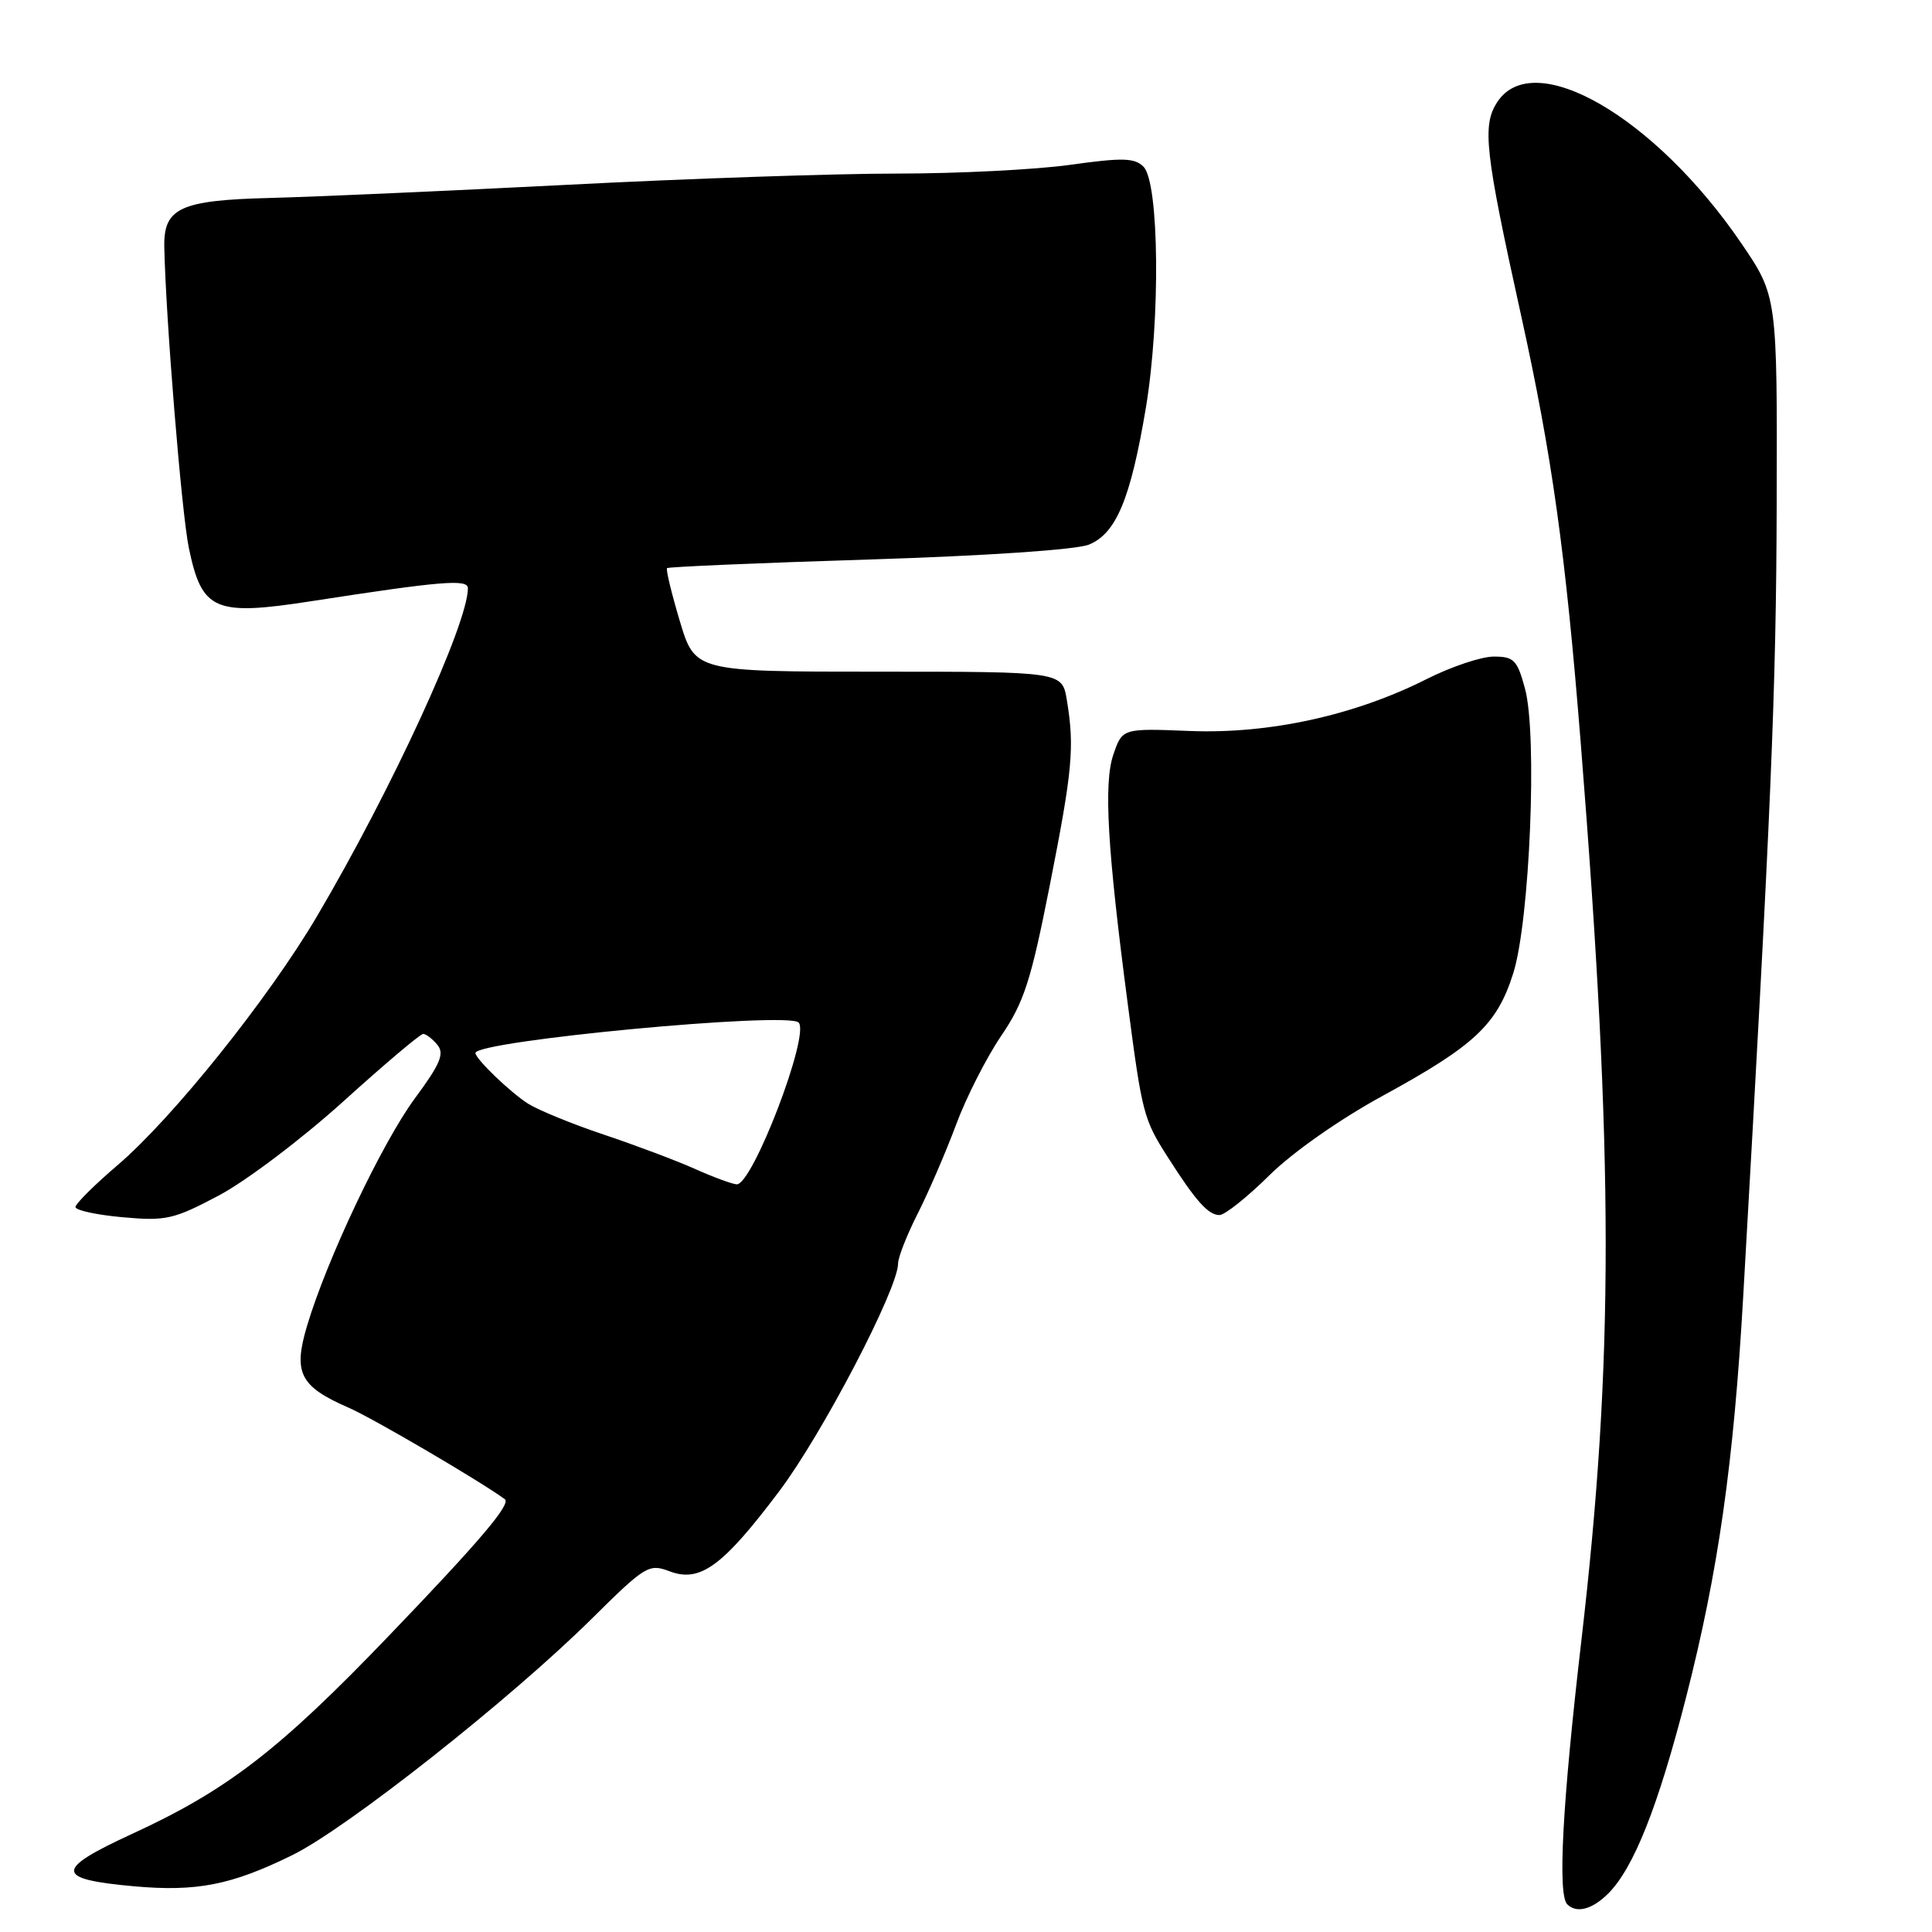 <?xml version="1.0" encoding="UTF-8" standalone="no"?>
<!DOCTYPE svg PUBLIC "-//W3C//DTD SVG 1.1//EN" "http://www.w3.org/Graphics/SVG/1.1/DTD/svg11.dtd" >
<svg xmlns="http://www.w3.org/2000/svg" xmlns:xlink="http://www.w3.org/1999/xlink" version="1.1" viewBox="0 0 256 256">
 <g >
 <path fill="currentColor"
d=" M 213.10 250.90 C 216.47 247.53 219.70 239.40 223.40 224.96 C 227.67 208.29 229.72 193.94 230.99 171.69 C 234.71 106.69 235.35 91.49 235.42 66.87 C 235.50 39.23 235.50 39.23 230.70 32.19 C 219.28 15.46 203.21 6.17 198.40 13.52 C 196.37 16.61 196.75 20.04 201.53 41.69 C 205.66 60.40 207.44 73.18 209.46 98.50 C 213.84 153.54 213.86 180.18 209.54 217.38 C 207.02 239.06 206.38 251.05 207.67 252.33 C 208.90 253.57 210.99 253.01 213.10 250.90 Z  M 38.74 245.81 C 46.00 242.24 67.70 225.10 78.43 214.47 C 85.53 207.44 85.98 207.17 88.74 208.21 C 92.77 209.73 95.77 207.54 103.27 197.57 C 108.95 190.03 119.00 170.77 119.00 167.43 C 119.00 166.60 120.18 163.60 121.63 160.75 C 123.07 157.90 125.34 152.63 126.68 149.04 C 128.01 145.44 130.70 140.16 132.64 137.29 C 135.68 132.83 136.60 129.99 139.09 117.37 C 142.11 102.08 142.40 99.02 141.36 92.75 C 140.74 89.00 140.74 89.00 116.42 89.00 C 92.09 89.00 92.09 89.00 90.08 82.30 C 88.98 78.61 88.21 75.45 88.39 75.28 C 88.56 75.11 100.58 74.59 115.10 74.14 C 130.71 73.65 142.64 72.84 144.30 72.16 C 147.91 70.68 149.82 66.07 151.84 54.00 C 153.78 42.33 153.60 24.17 151.52 22.09 C 150.34 20.91 148.74 20.87 141.81 21.84 C 137.24 22.48 126.90 23.00 118.82 23.00 C 110.75 23.00 91.18 23.66 75.32 24.48 C 59.47 25.29 41.68 26.08 35.78 26.23 C 23.90 26.53 21.68 27.55 21.77 32.68 C 21.95 42.01 24.06 67.98 25.02 72.59 C 26.75 80.93 28.41 81.65 41.26 79.66 C 58.44 77.00 62.00 76.70 62.00 77.94 C 62.00 82.68 51.86 104.71 41.98 121.45 C 35.53 132.37 22.87 148.16 15.59 154.38 C 12.51 157.01 10.00 159.51 10.00 159.94 C 10.00 160.37 12.81 160.98 16.24 161.29 C 21.98 161.81 23.01 161.58 28.99 158.41 C 32.57 156.52 39.97 150.93 45.44 145.99 C 50.91 141.04 55.69 137.00 56.07 137.00 C 56.45 137.00 57.29 137.65 57.95 138.44 C 58.92 139.61 58.35 140.97 54.98 145.53 C 50.64 151.41 43.30 166.89 40.68 175.70 C 38.83 181.92 39.74 183.71 46.18 186.52 C 49.44 187.94 63.63 196.26 66.89 198.65 C 67.75 199.29 63.61 204.17 51.48 216.80 C 36.99 231.90 30.11 237.20 17.50 243.00 C 7.20 247.74 7.24 249.00 17.72 249.94 C 26.05 250.69 30.67 249.78 38.74 245.81 Z  M 168.18 155.75 C 171.29 152.68 177.52 148.31 183.18 145.22 C 195.43 138.53 198.37 135.77 200.52 128.94 C 202.71 121.96 203.73 97.35 202.07 91.25 C 201.05 87.45 200.60 87.00 197.93 87.00 C 196.29 87.00 192.29 88.34 189.06 89.97 C 179.52 94.79 168.19 97.27 157.70 96.86 C 148.72 96.50 148.72 96.50 147.52 100.00 C 146.23 103.80 146.73 112.46 149.43 133.00 C 151.34 147.58 151.53 148.31 154.74 153.33 C 158.44 159.14 160.10 161.00 161.59 161.00 C 162.29 161.00 165.26 158.64 168.18 155.75 Z  M 92.00 154.85 C 89.53 153.75 84.12 151.72 80.00 150.34 C 75.88 148.96 71.38 147.12 70.00 146.26 C 67.63 144.76 63.00 140.31 63.00 139.53 C 63.00 137.92 104.35 134.01 105.82 135.49 C 107.37 137.04 99.70 157.06 97.61 156.93 C 97.00 156.89 94.47 155.96 92.00 154.85 Z "/>
</g>
</svg>